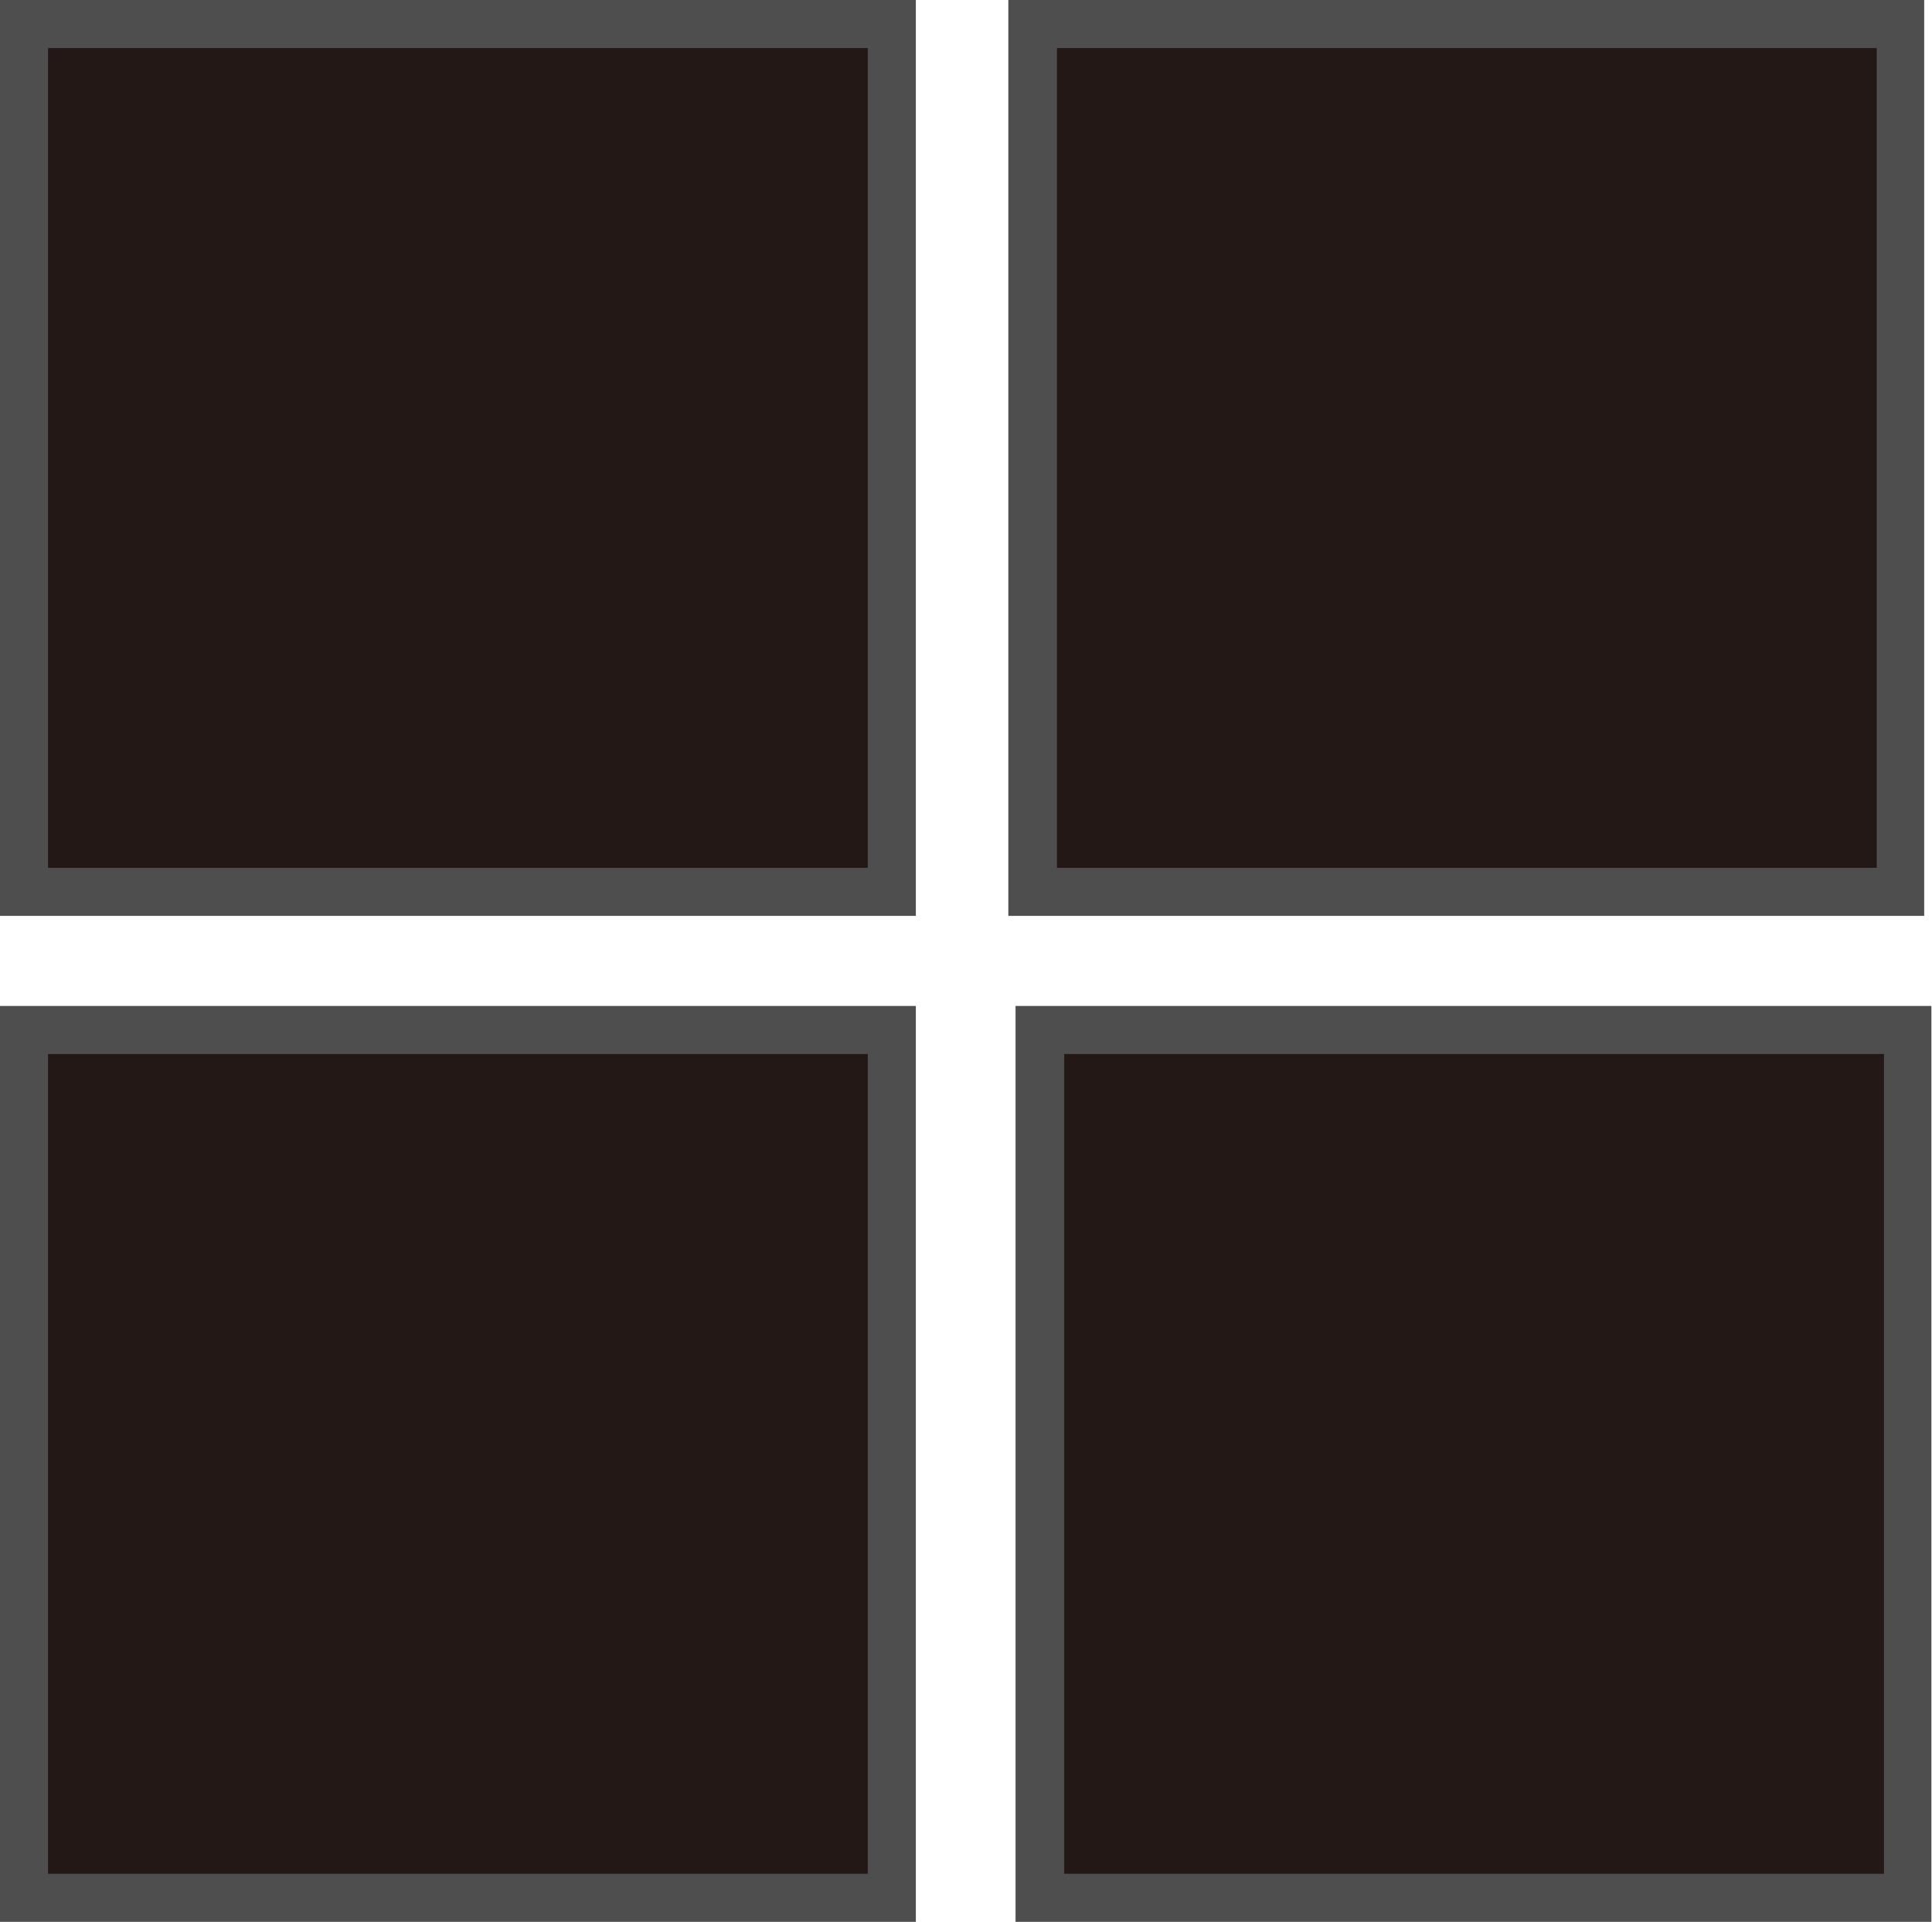 <svg xmlns="http://www.w3.org/2000/svg" viewBox="0 0 32.17 32"><defs><style>.cls-1{fill:#4f4e4e;}.cls-2{fill:#231815;}</style></defs><title>資產 1222</title><g id="圖層_2" data-name="圖層 2"><g id="圖層_1-2" data-name="圖層 1"><g id="圖層_2-2" data-name="圖層 2"><g id="圖層_2-2-2" data-name="圖層 2-2"><rect class="cls-1" width="15.25" height="15.25"/><rect class="cls-2" x="0.8" y="0.8" width="13.65" height="13.65"/><rect class="cls-1" y="16.75" width="15.25" height="15.25"/><rect class="cls-2" x="0.8" y="17.55" width="13.65" height="13.65"/><rect class="cls-1" x="16.91" y="16.75" width="15.25" height="15.25"/><rect class="cls-2" x="17.72" y="17.55" width="13.65" height="13.65"/><rect class="cls-1" x="16.79" width="15.25" height="15.25"/><rect class="cls-2" x="17.6" y="0.8" width="13.65" height="13.65"/></g></g></g></g></svg>